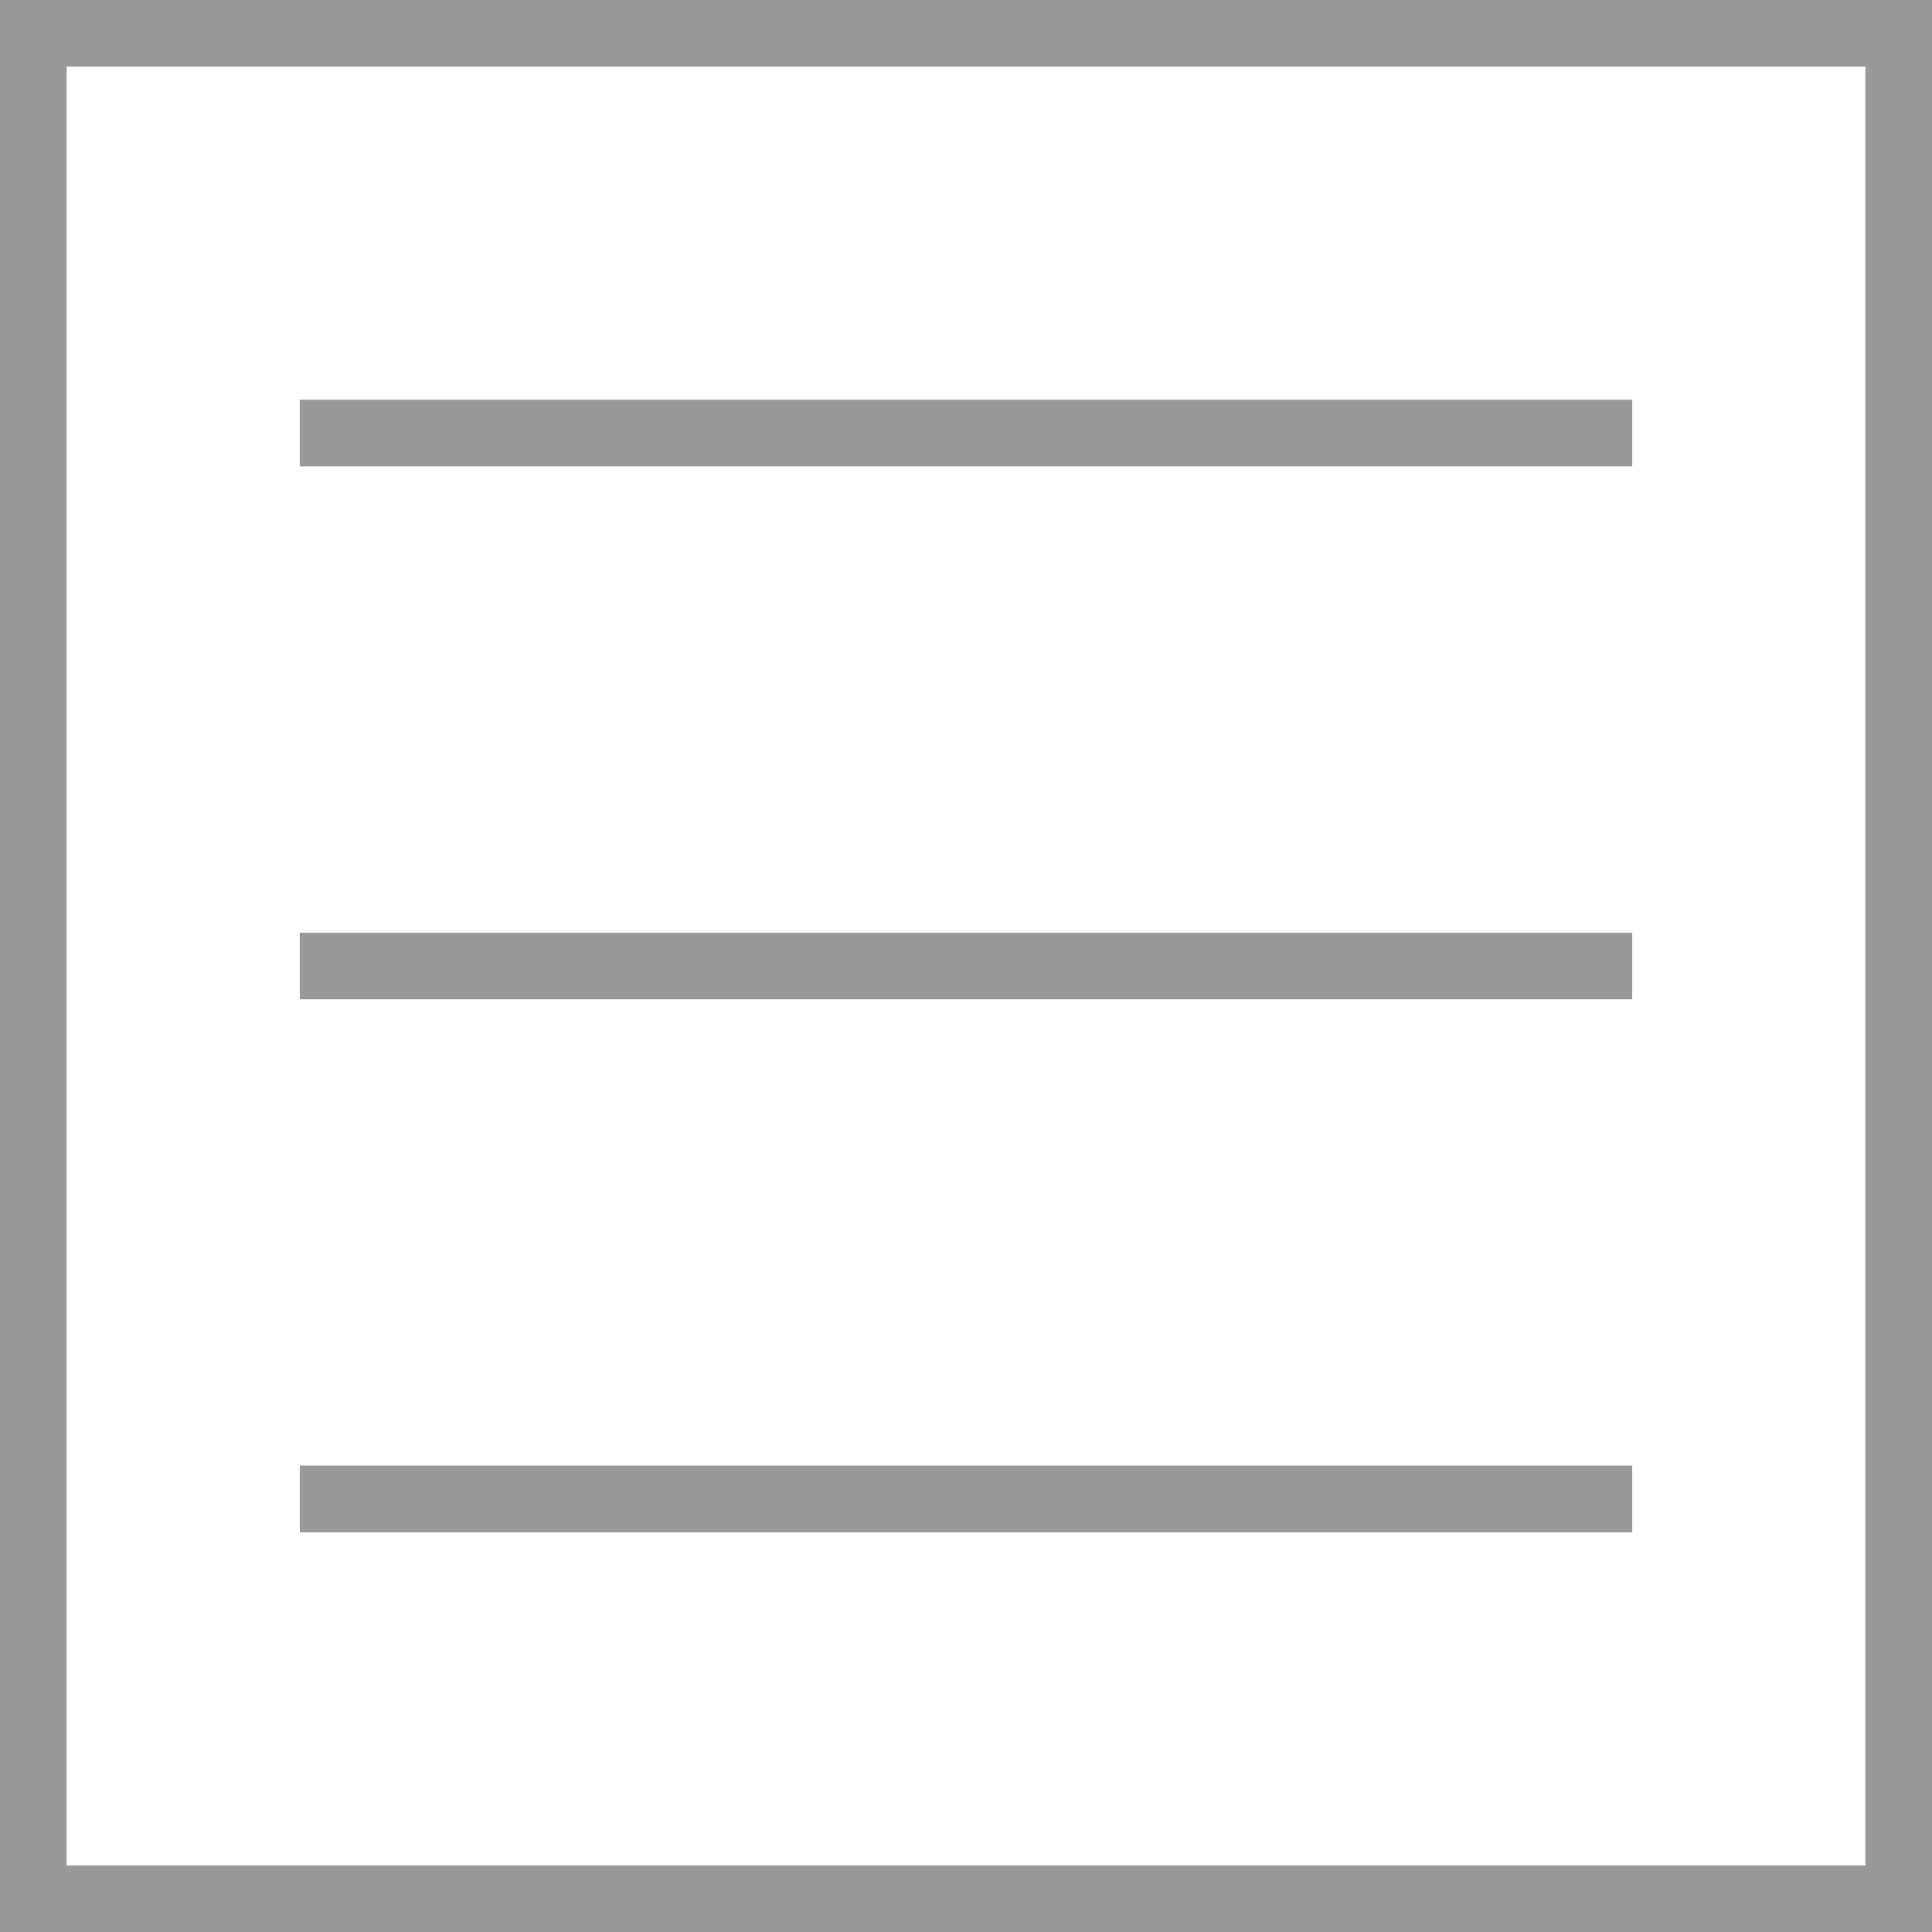 <?xml version="1.0" encoding="iso-8859-1"?>
<!-- Generator: Adobe Illustrator 19.0.0, SVG Export Plug-In . SVG Version: 6.00 Build 0)  -->
<svg version="1.1" id="Capa_1" xmlns="http://www.w3.org/2000/svg" xmlns:xlink="http://www.w3.org/1999/xlink" x="0px" y="0px"
	 viewBox="0 0 58 58" style="enable-background:new 0 0 58 58;" xml:space="preserve">
<g>
	<rect fill="#999999" x="9" y="12" width="40" height="2"/>
	<rect fill="#999999" x="9" y="28" width="40" height="2"/>
	<rect fill="#999999" x="9" y="44" width="40" height="2"/>
	<path fill="#999999" d="M0,0v58h58V0H0z M56,56H2V2h54V56z"/>
</g>
</svg>
